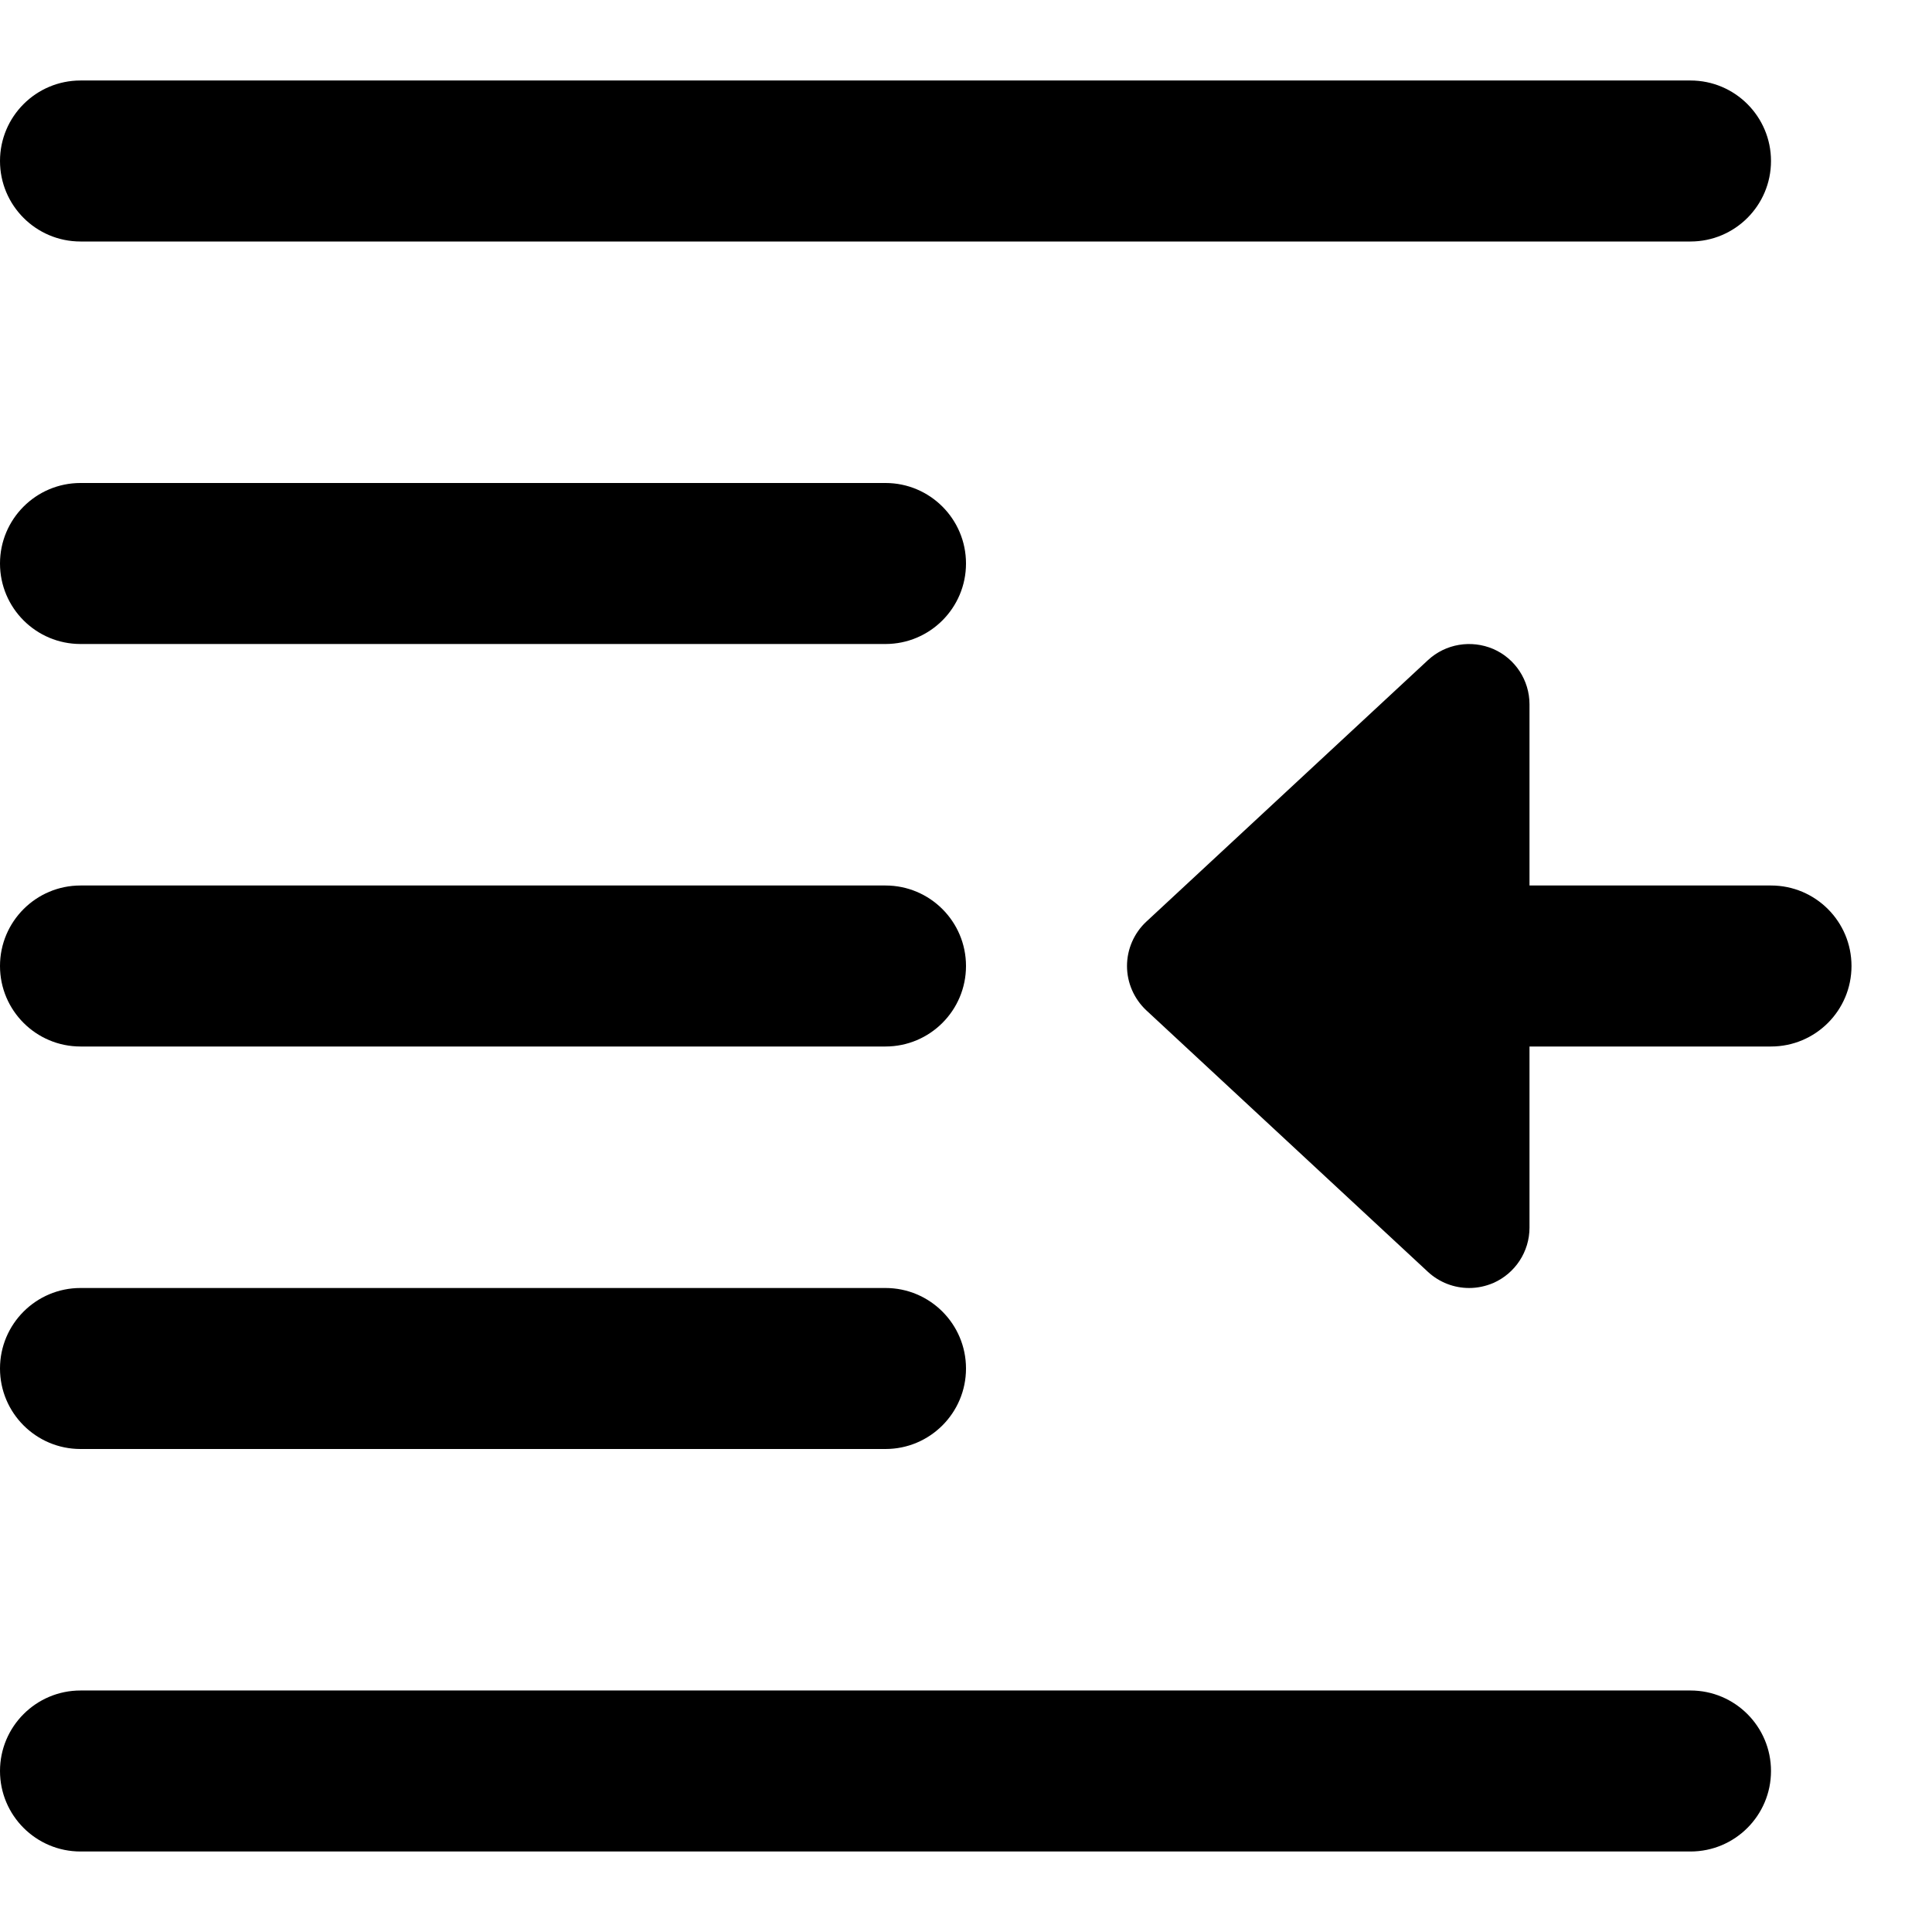 <svg viewBox="0 0 24 24">
  <path d="m21 3h-20c-.552 0-1-.448-1-1s.448-1 1-1h20c.552 0 1 .448 1 1s-.448 1-1 1z" />
  <path d="m11 8h-10c-.552 0-1-.448-1-1s.448-1 1-1h10c.552 0 1 .448 1 1s-.448 1-1 1z" />
  <path d="m11 13h-10c-.552 0-1-.448-1-1s.448-1 1-1h10c.552 0 1 .448 1 1s-.448 1-1 1z" />
  <path d="m11 18h-10c-.552 0-1-.448-1-1s.448-1 1-1h10c.552 0 1 .448 1 1s-.448 1-1 1z" />
  <path d="m21 23h-20c-.552 0-1-.448-1-1s.448-1 1-1h20c.552 0 1 .448 1 1s-.448 1-1 1z" />
  <path d="m14.239 11.45 3.5-3.25c.219-.203.537-.255.811-.138.273.119.45.389.45.688v2.25h3c.553 0 1 .448 1 1s-.447 1-1 1h-3v2.25c0 .298-.177.568-.45.688-.097.041-.198.062-.3.062-.186 0-.369-.069-.511-.2l-3.5-3.25c-.152-.143-.239-.342-.239-.55s.087-.408.239-.55z" />
</svg>
